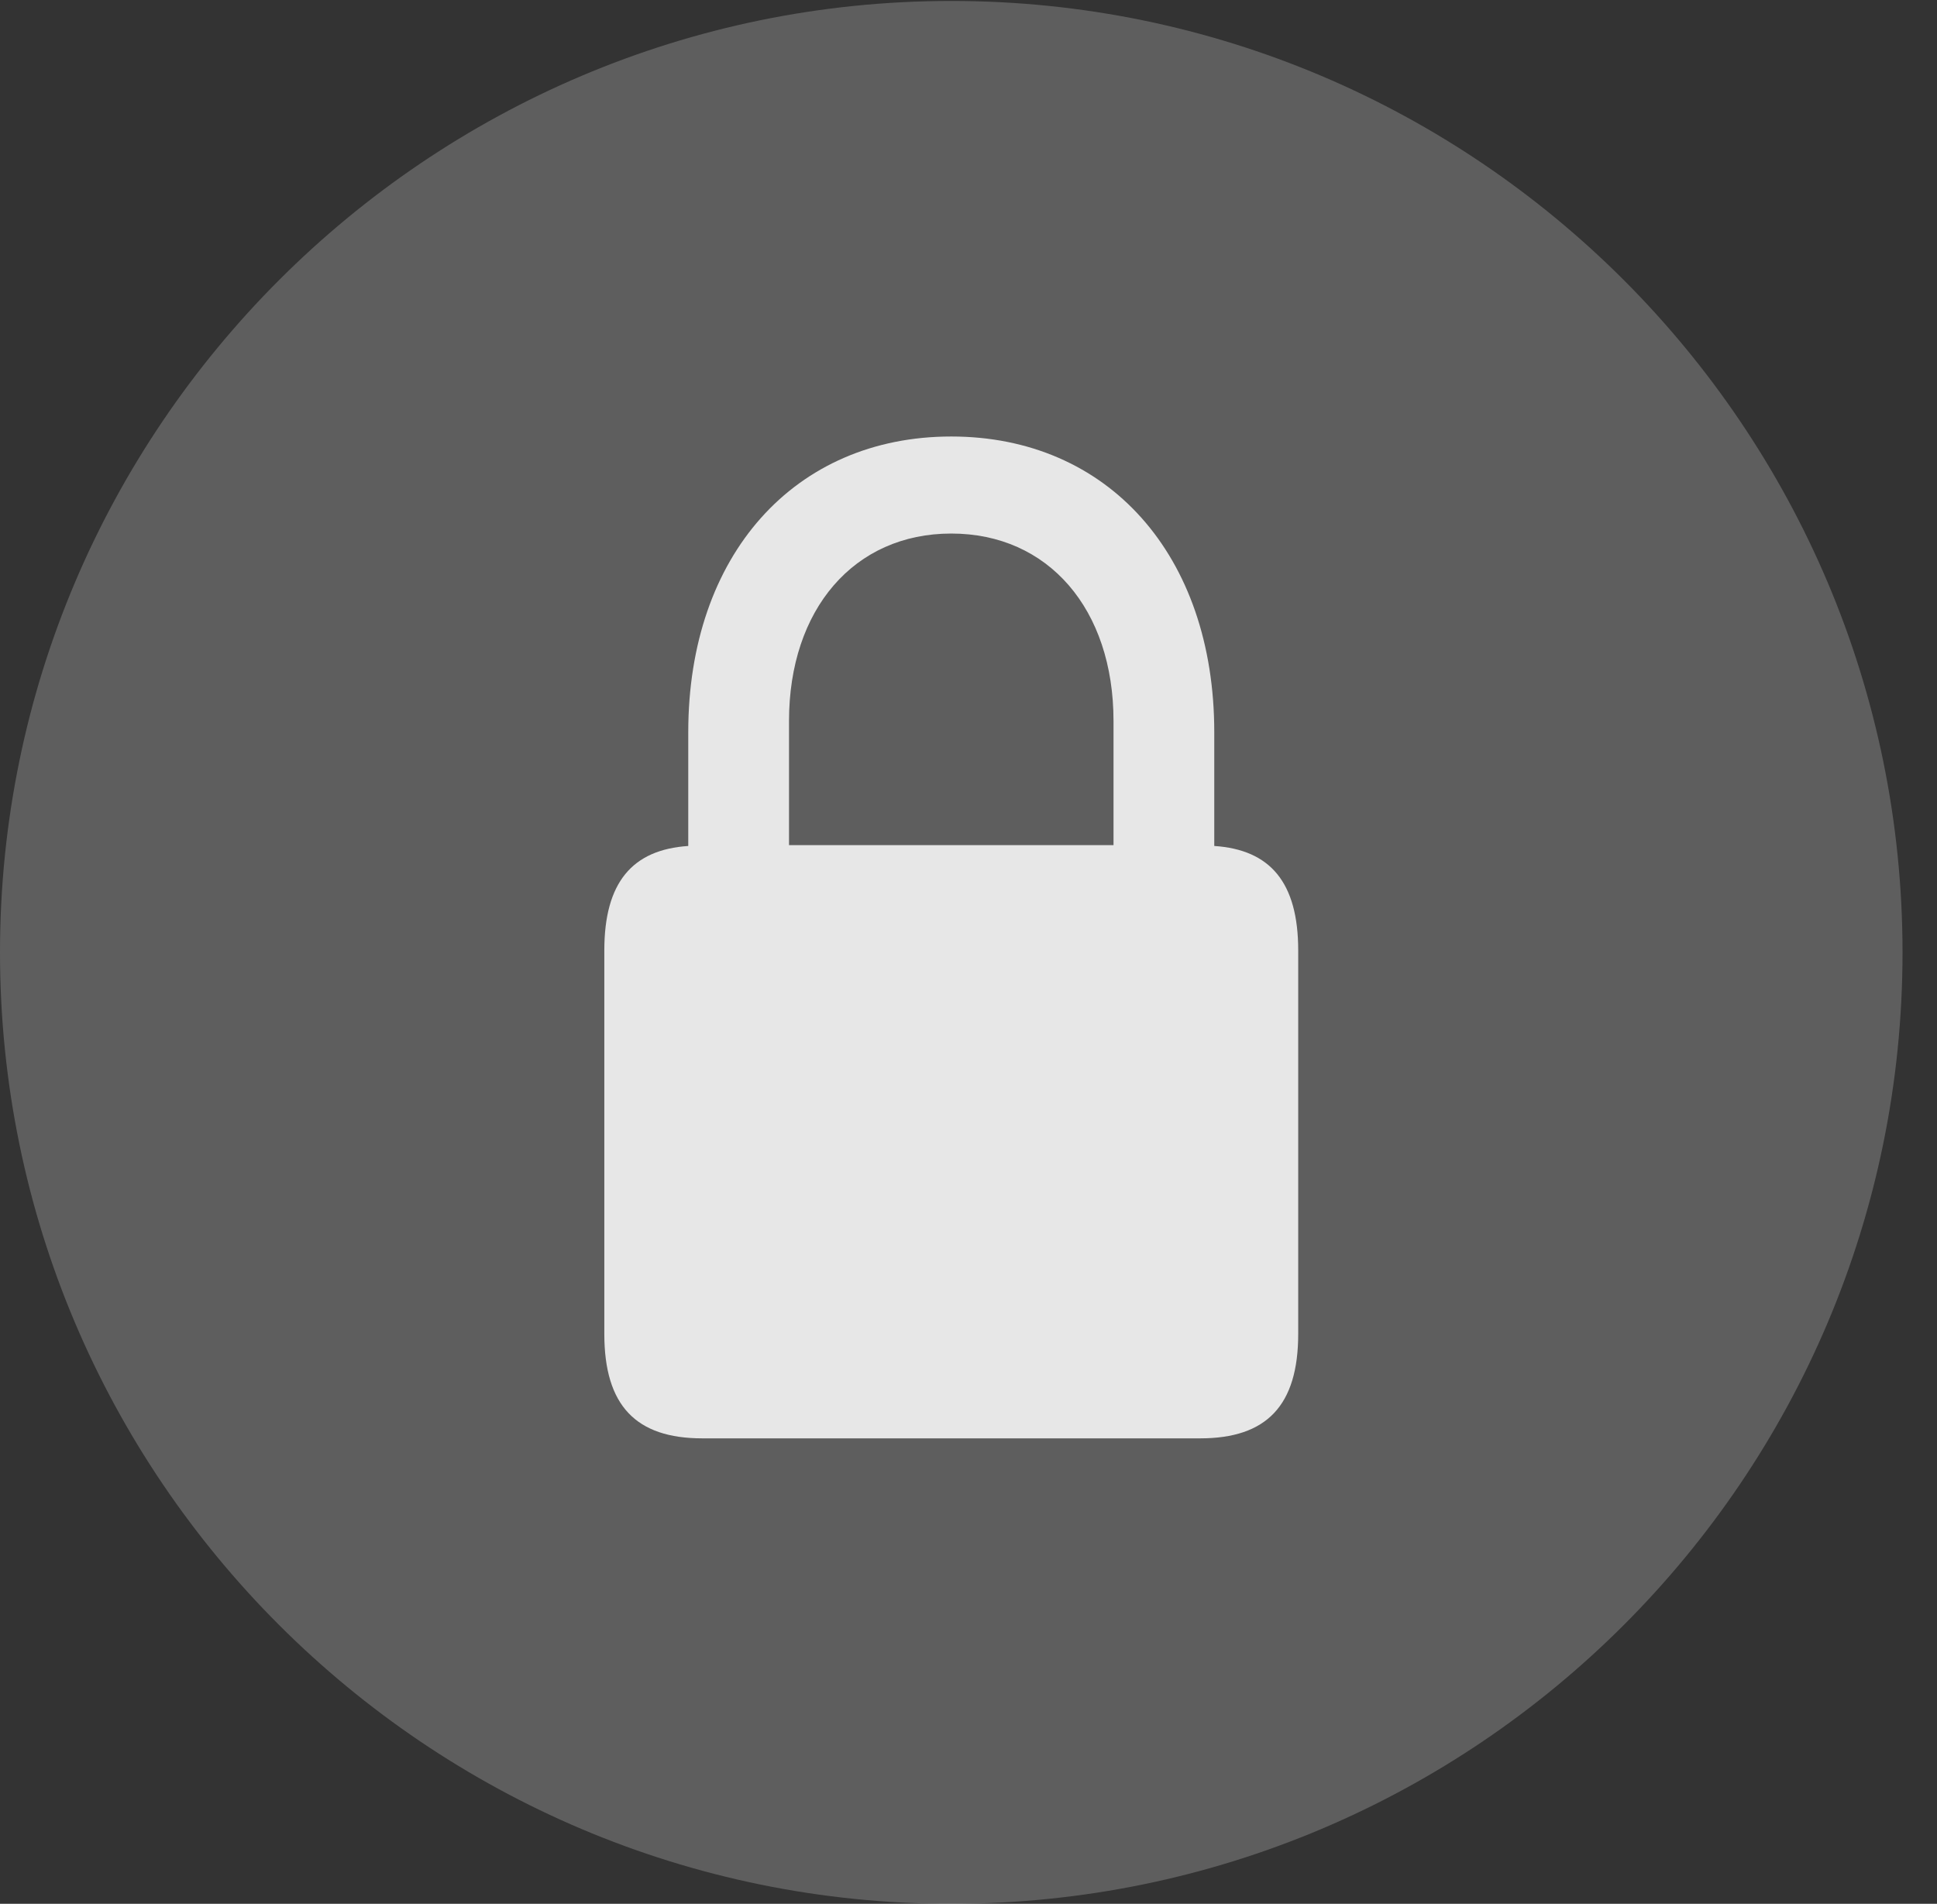 <?xml version="1.0" encoding="UTF-8"?>
<!--Generator: Apple Native CoreSVG 341-->
<!DOCTYPE svg
PUBLIC "-//W3C//DTD SVG 1.1//EN"
       "http://www.w3.org/Graphics/SVG/1.1/DTD/svg11.dtd">
<svg version="1.1" xmlns="http://www.w3.org/2000/svg" xmlns:xlink="http://www.w3.org/1999/xlink" viewBox="0 0 20.283 19.932">
 <rect x="0" y="0" width="20.283" height="19.932" fill="#333333" stroke="none"/>
 <g>
  <rect height="19.932" opacity="0" width="20.283" x="0" y="0"/>
  <path d="M9.961 19.932C15.459 19.932 19.922 15.469 19.922 9.971C19.922 4.482 15.459 0.01 9.961 0.01C4.473 0.01 0 4.482 0 9.971C0 15.469 4.473 19.932 9.961 19.932Z" fill="white" fill-opacity="0.212"/>
  <path d="M6.328 13.965L6.328 9.951C6.328 9.238 6.621 8.896 7.207 8.857L7.207 7.666C7.207 5.811 8.32 4.57 9.961 4.57C11.602 4.57 12.715 5.811 12.715 7.666L12.715 8.857C13.301 8.896 13.594 9.238 13.594 9.951L13.594 13.965C13.594 14.717 13.262 15.059 12.568 15.059L7.354 15.059C6.66 15.059 6.328 14.717 6.328 13.965ZM8.262 8.848L11.66 8.848L11.66 7.549C11.66 6.377 10.977 5.586 9.961 5.586C8.945 5.586 8.262 6.377 8.262 7.549Z" fill="white" fill-opacity="0.85"/>
 </g>
</svg>

